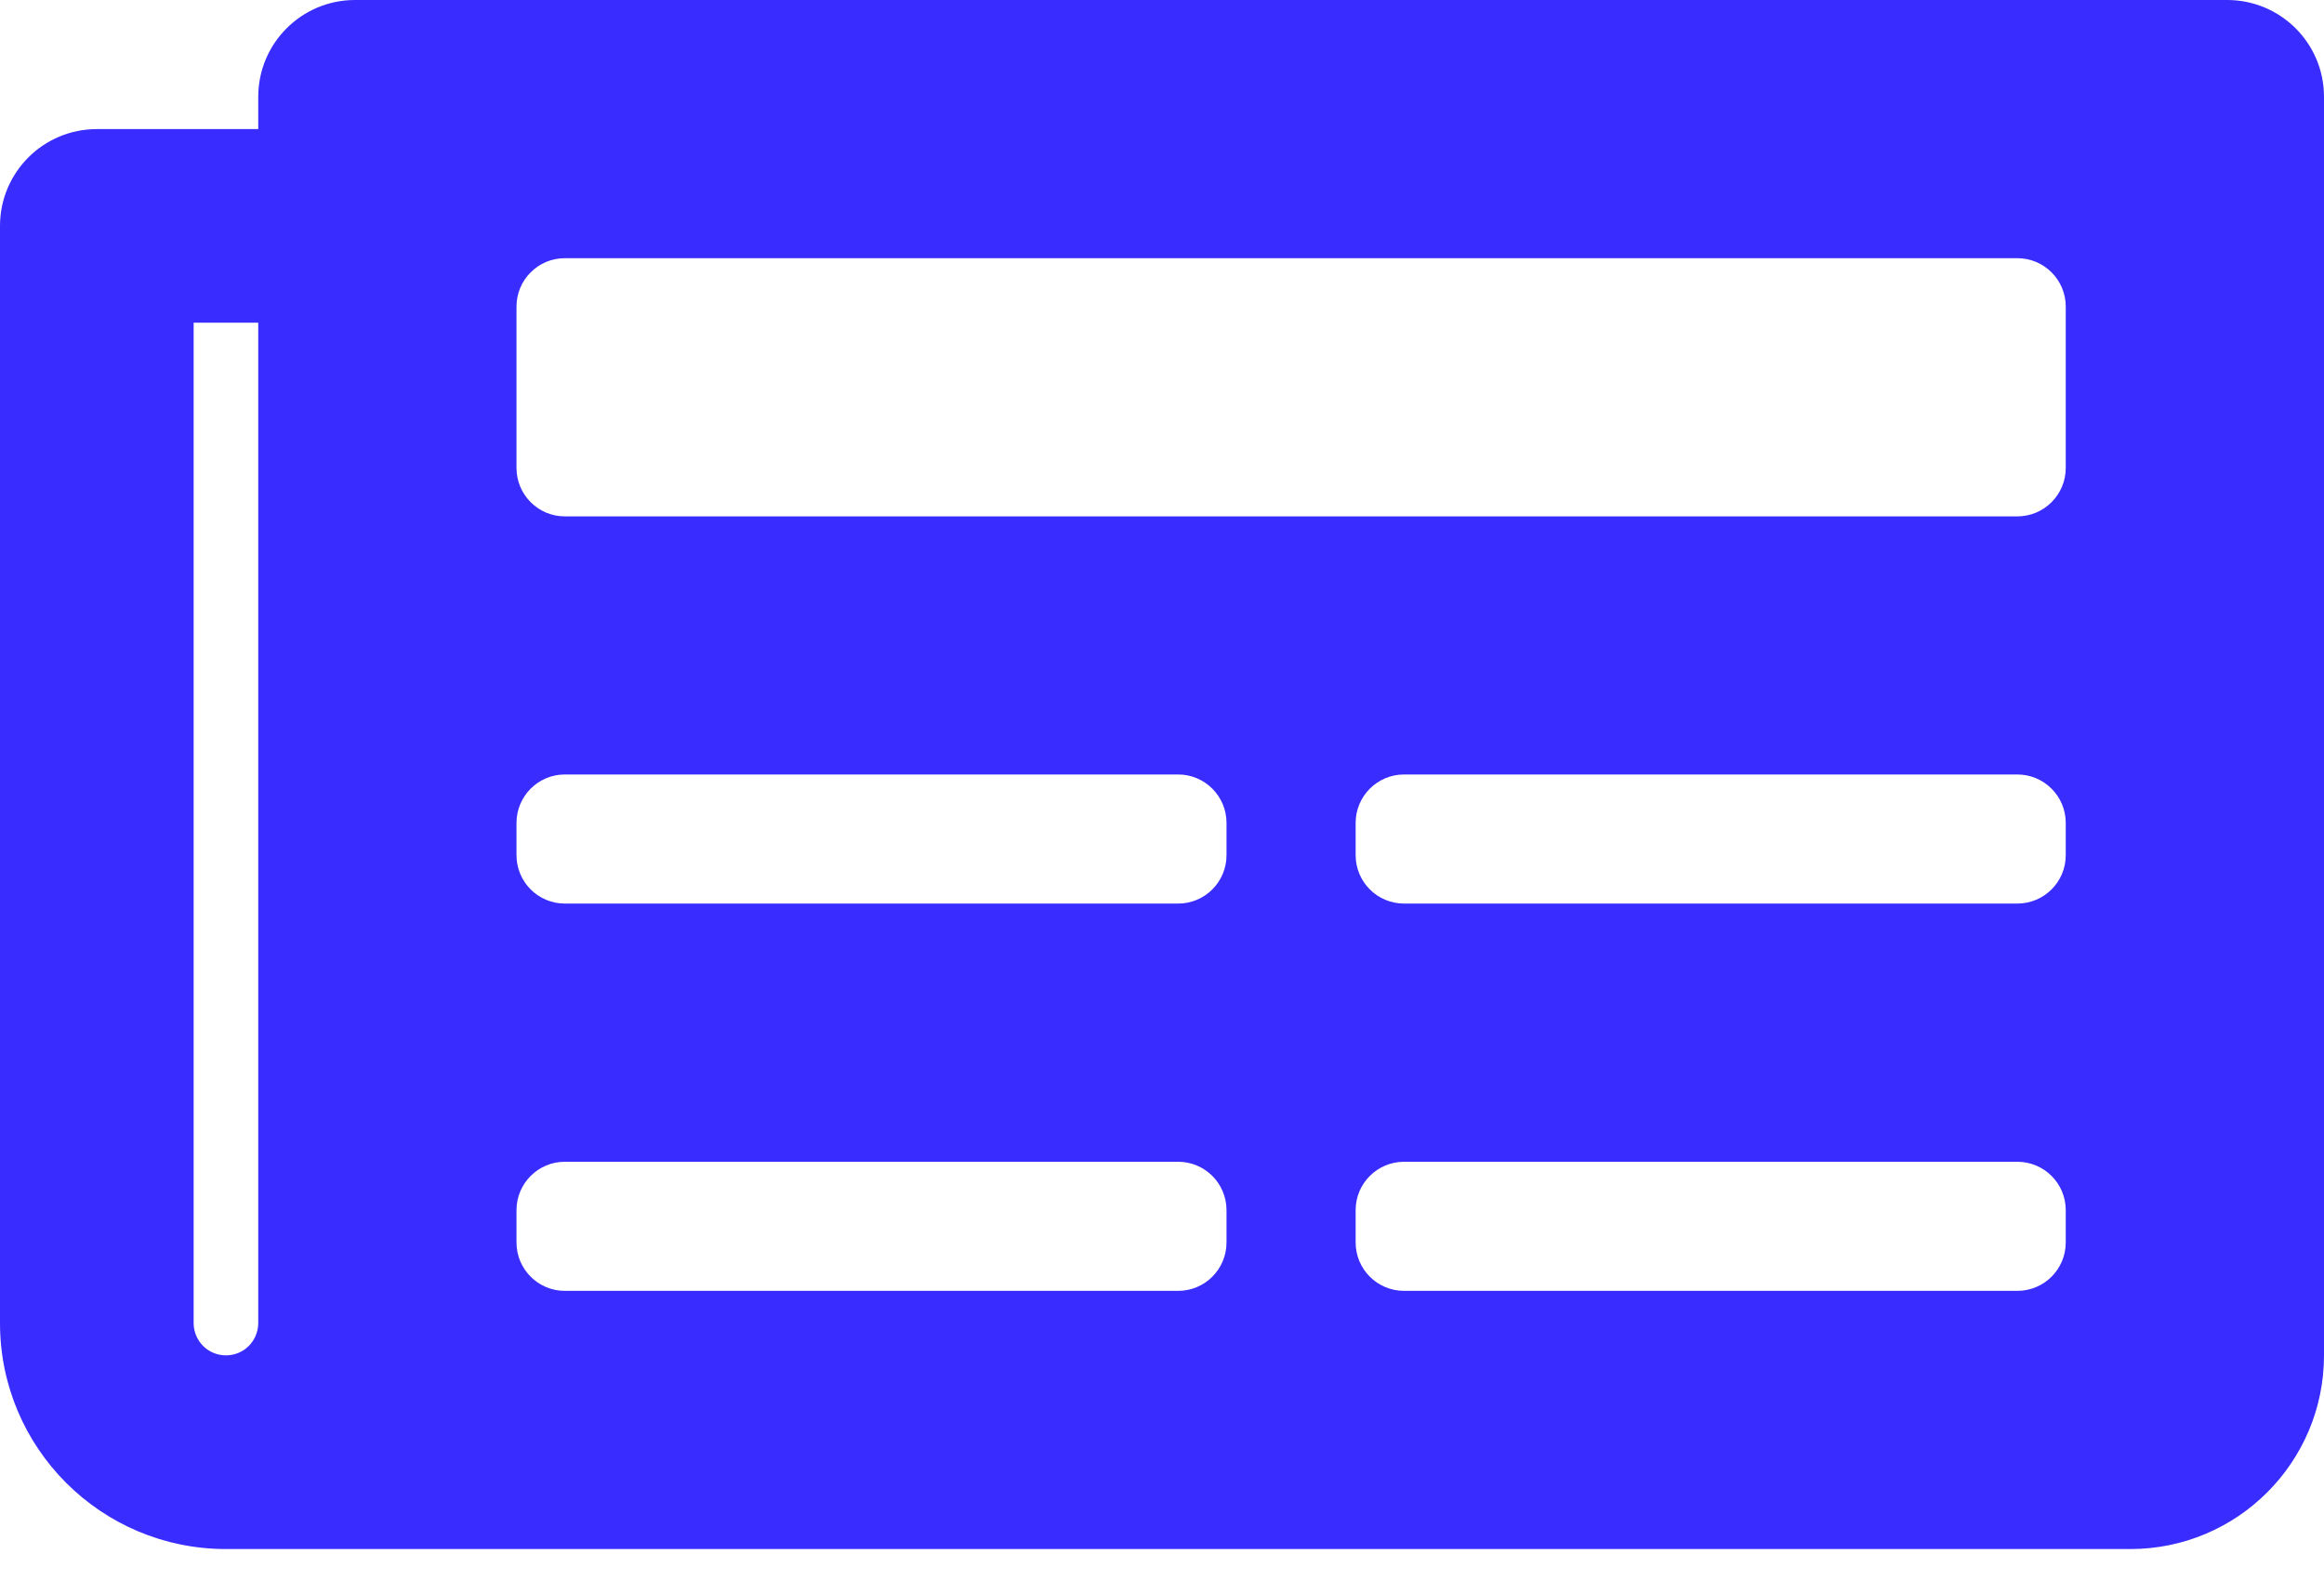 <svg width="25" height="17" viewBox="0 0 25 17" fill="none" xmlns="http://www.w3.org/2000/svg">
<path d="M23.958 0H3.819C3.244 0 2.778 0.466 2.778 1.042V1.389H1.042C0.466 1.389 0 1.855 0 2.431V14.236C0 15.579 1.088 16.667 2.431 16.667H22.917C24.067 16.667 25 15.734 25 14.583V1.042C25 0.466 24.534 0 23.958 0ZM2.431 14.583C2.338 14.583 2.25 14.547 2.185 14.482C2.12 14.416 2.083 14.328 2.083 14.236V3.472H2.778V14.236C2.778 14.328 2.741 14.416 2.676 14.482C2.611 14.547 2.523 14.583 2.431 14.583ZM12.674 13.889H6.076C5.789 13.889 5.556 13.656 5.556 13.368V13.021C5.556 12.733 5.789 12.5 6.076 12.5H12.674C12.961 12.5 13.194 12.733 13.194 13.021V13.368C13.194 13.656 12.961 13.889 12.674 13.889ZM21.701 13.889H15.104C14.816 13.889 14.583 13.656 14.583 13.368V13.021C14.583 12.733 14.816 12.5 15.104 12.5H21.701C21.989 12.5 22.222 12.733 22.222 13.021V13.368C22.222 13.656 21.989 13.889 21.701 13.889ZM12.674 9.722H6.076C5.789 9.722 5.556 9.489 5.556 9.201V8.854C5.556 8.567 5.789 8.333 6.076 8.333H12.674C12.961 8.333 13.194 8.567 13.194 8.854V9.201C13.194 9.489 12.961 9.722 12.674 9.722ZM21.701 9.722H15.104C14.816 9.722 14.583 9.489 14.583 9.201V8.854C14.583 8.567 14.816 8.333 15.104 8.333H21.701C21.989 8.333 22.222 8.567 22.222 8.854V9.201C22.222 9.489 21.989 9.722 21.701 9.722ZM21.701 5.556H6.076C5.789 5.556 5.556 5.322 5.556 5.035V3.299C5.556 3.011 5.789 2.778 6.076 2.778H21.701C21.989 2.778 22.222 3.011 22.222 3.299V5.035C22.222 5.322 21.989 5.556 21.701 5.556Z" fill="#392CFE"/>
</svg>
